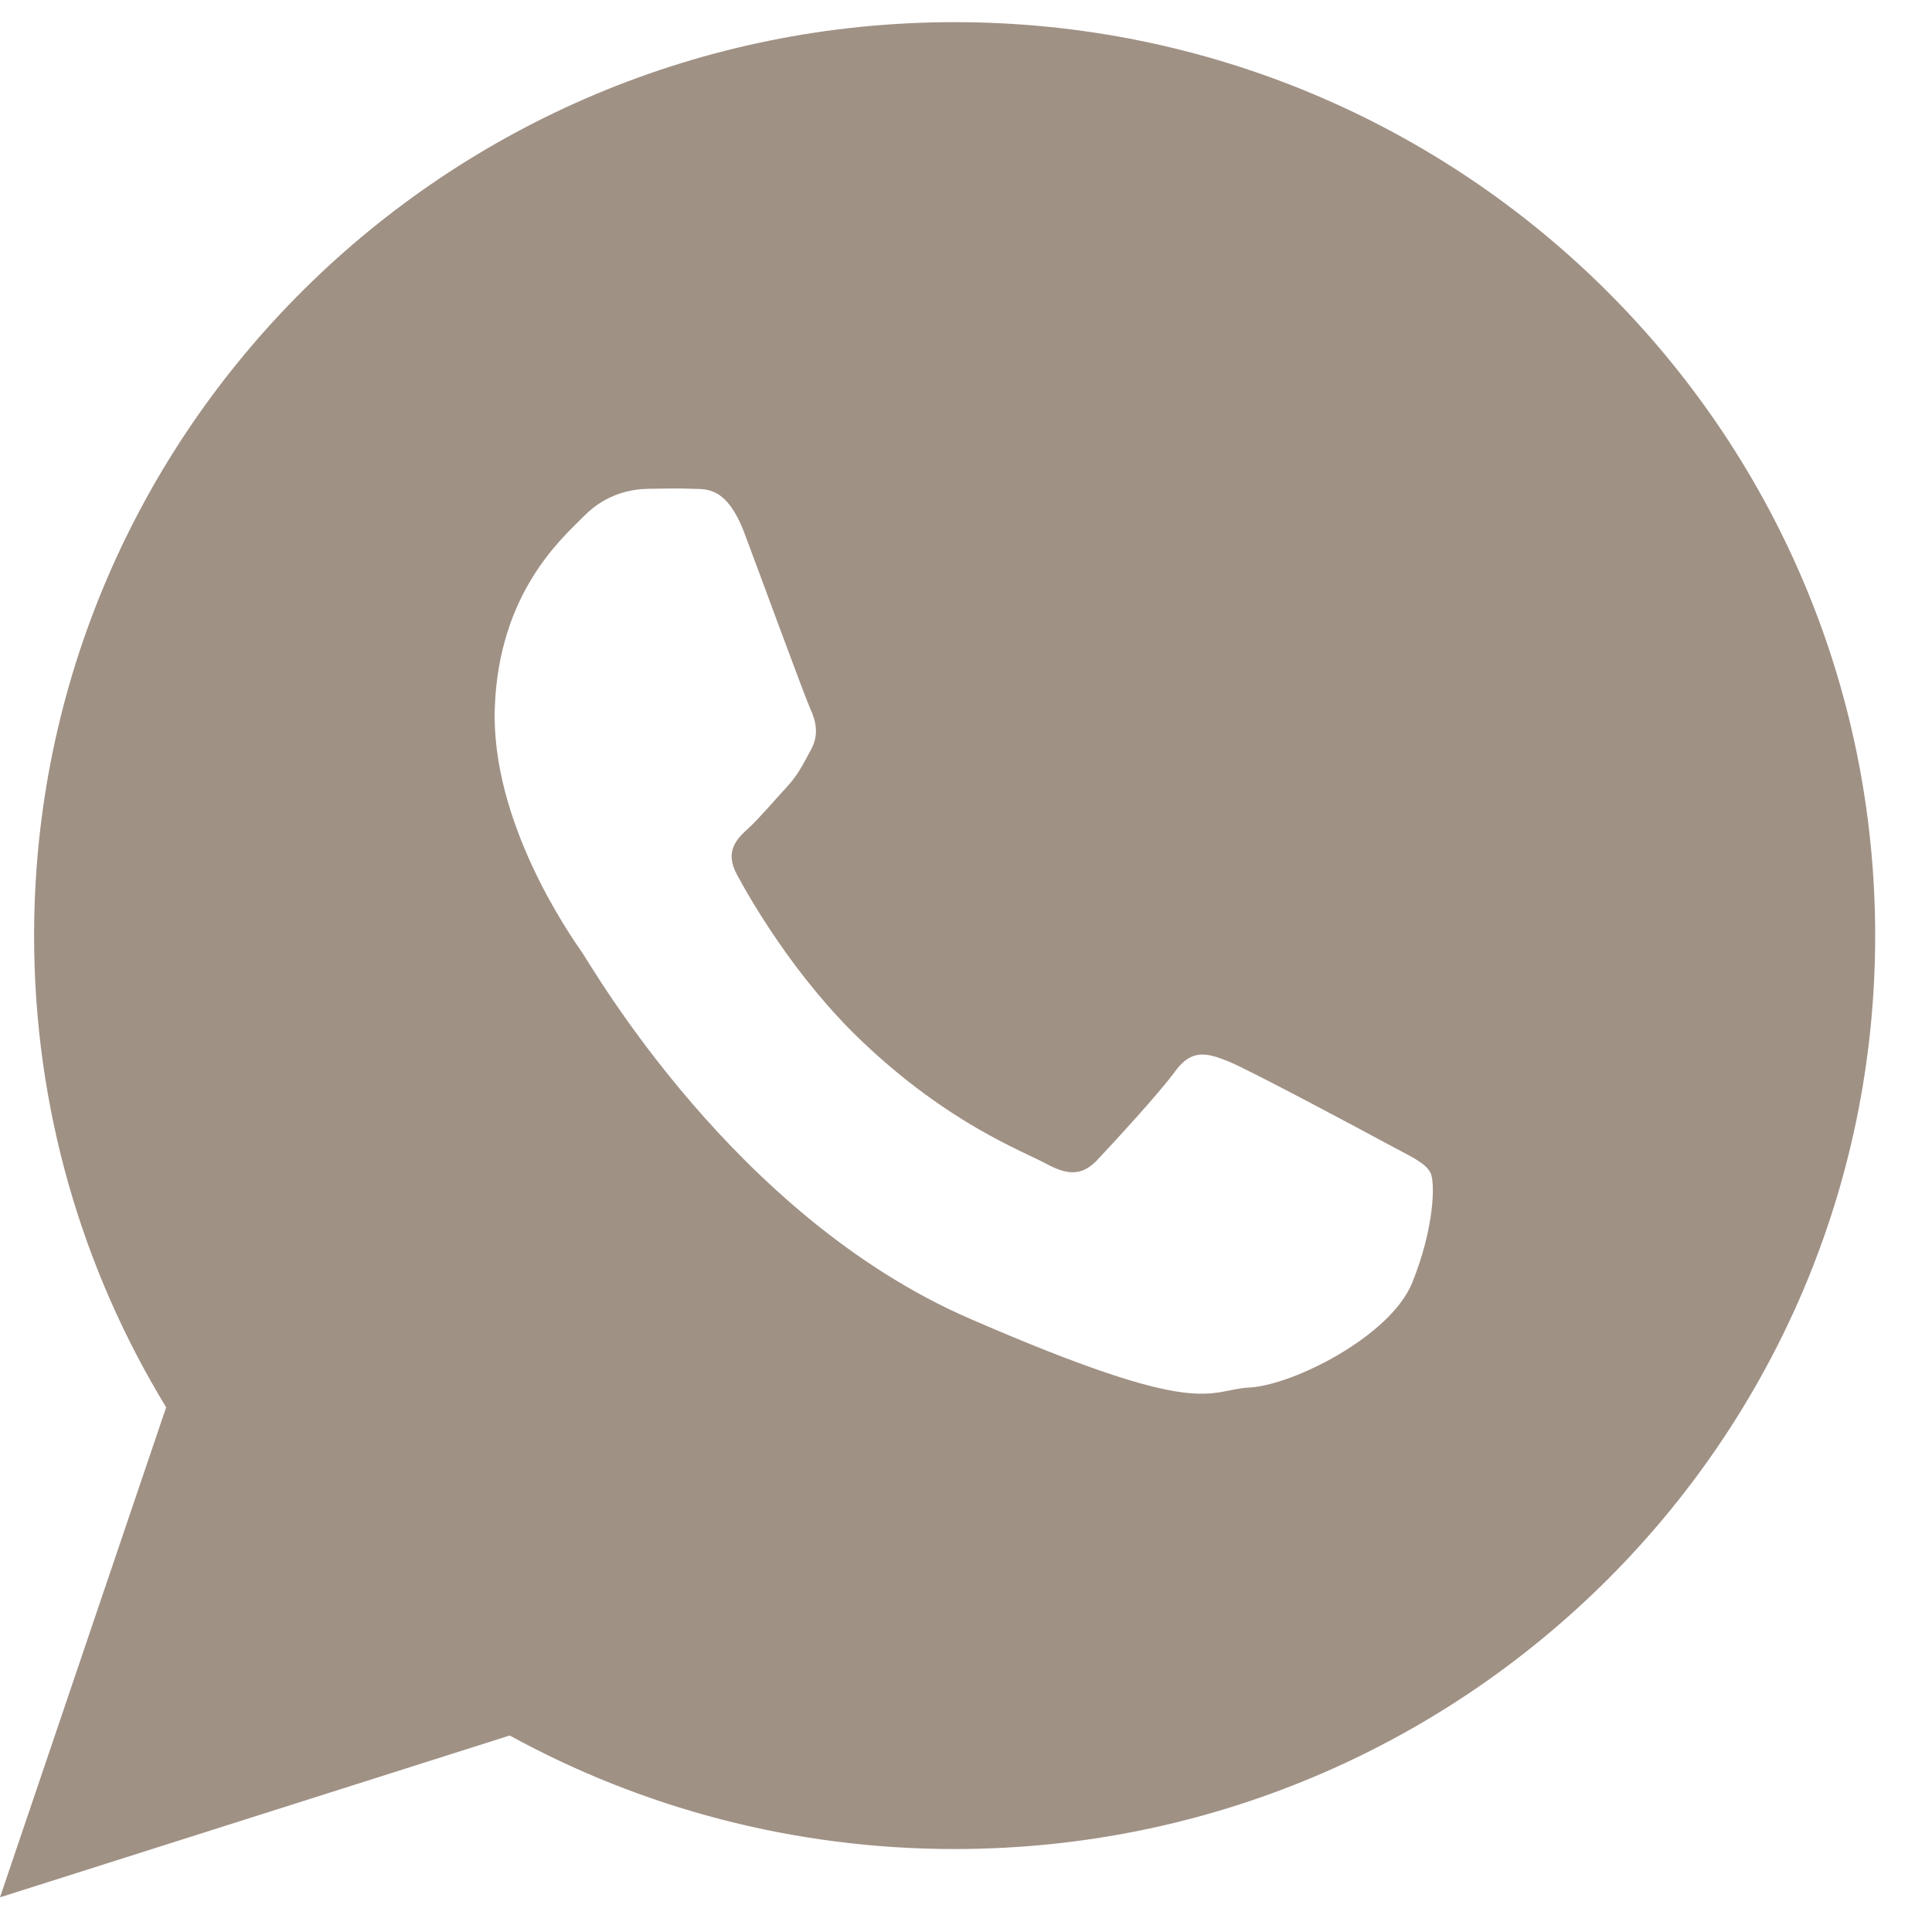 <svg width="17" height="17" viewBox="0 0 17 17" fill="none" xmlns="http://www.w3.org/2000/svg">
<path d="M8.4 0.195C3.926 0.195 0.3 3.794 0.3 8.233C0.3 9.751 0.724 11.172 1.462 12.383L0 16.695L4.485 15.271C5.645 15.907 6.98 16.27 8.4 16.27C12.873 16.27 16.5 12.672 16.5 8.233C16.5 3.794 12.873 0.195 8.4 0.195ZM12.427 11.285C12.237 11.758 11.375 12.189 10.995 12.209C10.615 12.229 10.604 12.503 8.533 11.603C6.462 10.704 5.216 8.515 5.118 8.375C5.02 8.234 4.316 7.231 4.354 6.222C4.392 5.212 4.945 4.736 5.142 4.538C5.339 4.339 5.565 4.304 5.703 4.301C5.866 4.299 5.972 4.296 6.093 4.301C6.213 4.306 6.394 4.276 6.551 4.693C6.708 5.11 7.083 6.135 7.131 6.239C7.179 6.344 7.209 6.465 7.135 6.599C7.061 6.734 7.023 6.818 6.915 6.934C6.807 7.05 6.688 7.193 6.592 7.282C6.484 7.38 6.372 7.487 6.485 7.697C6.598 7.906 6.988 8.594 7.582 9.16C8.345 9.888 9.003 10.13 9.206 10.24C9.409 10.351 9.53 10.338 9.656 10.206C9.781 10.073 10.195 9.626 10.341 9.426C10.486 9.226 10.623 9.265 10.81 9.34C10.997 9.416 11.995 9.95 12.198 10.06C12.401 10.17 12.536 10.227 12.585 10.315C12.633 10.402 12.618 10.813 12.427 11.285Z" fill="#A09185"/>
</svg>
